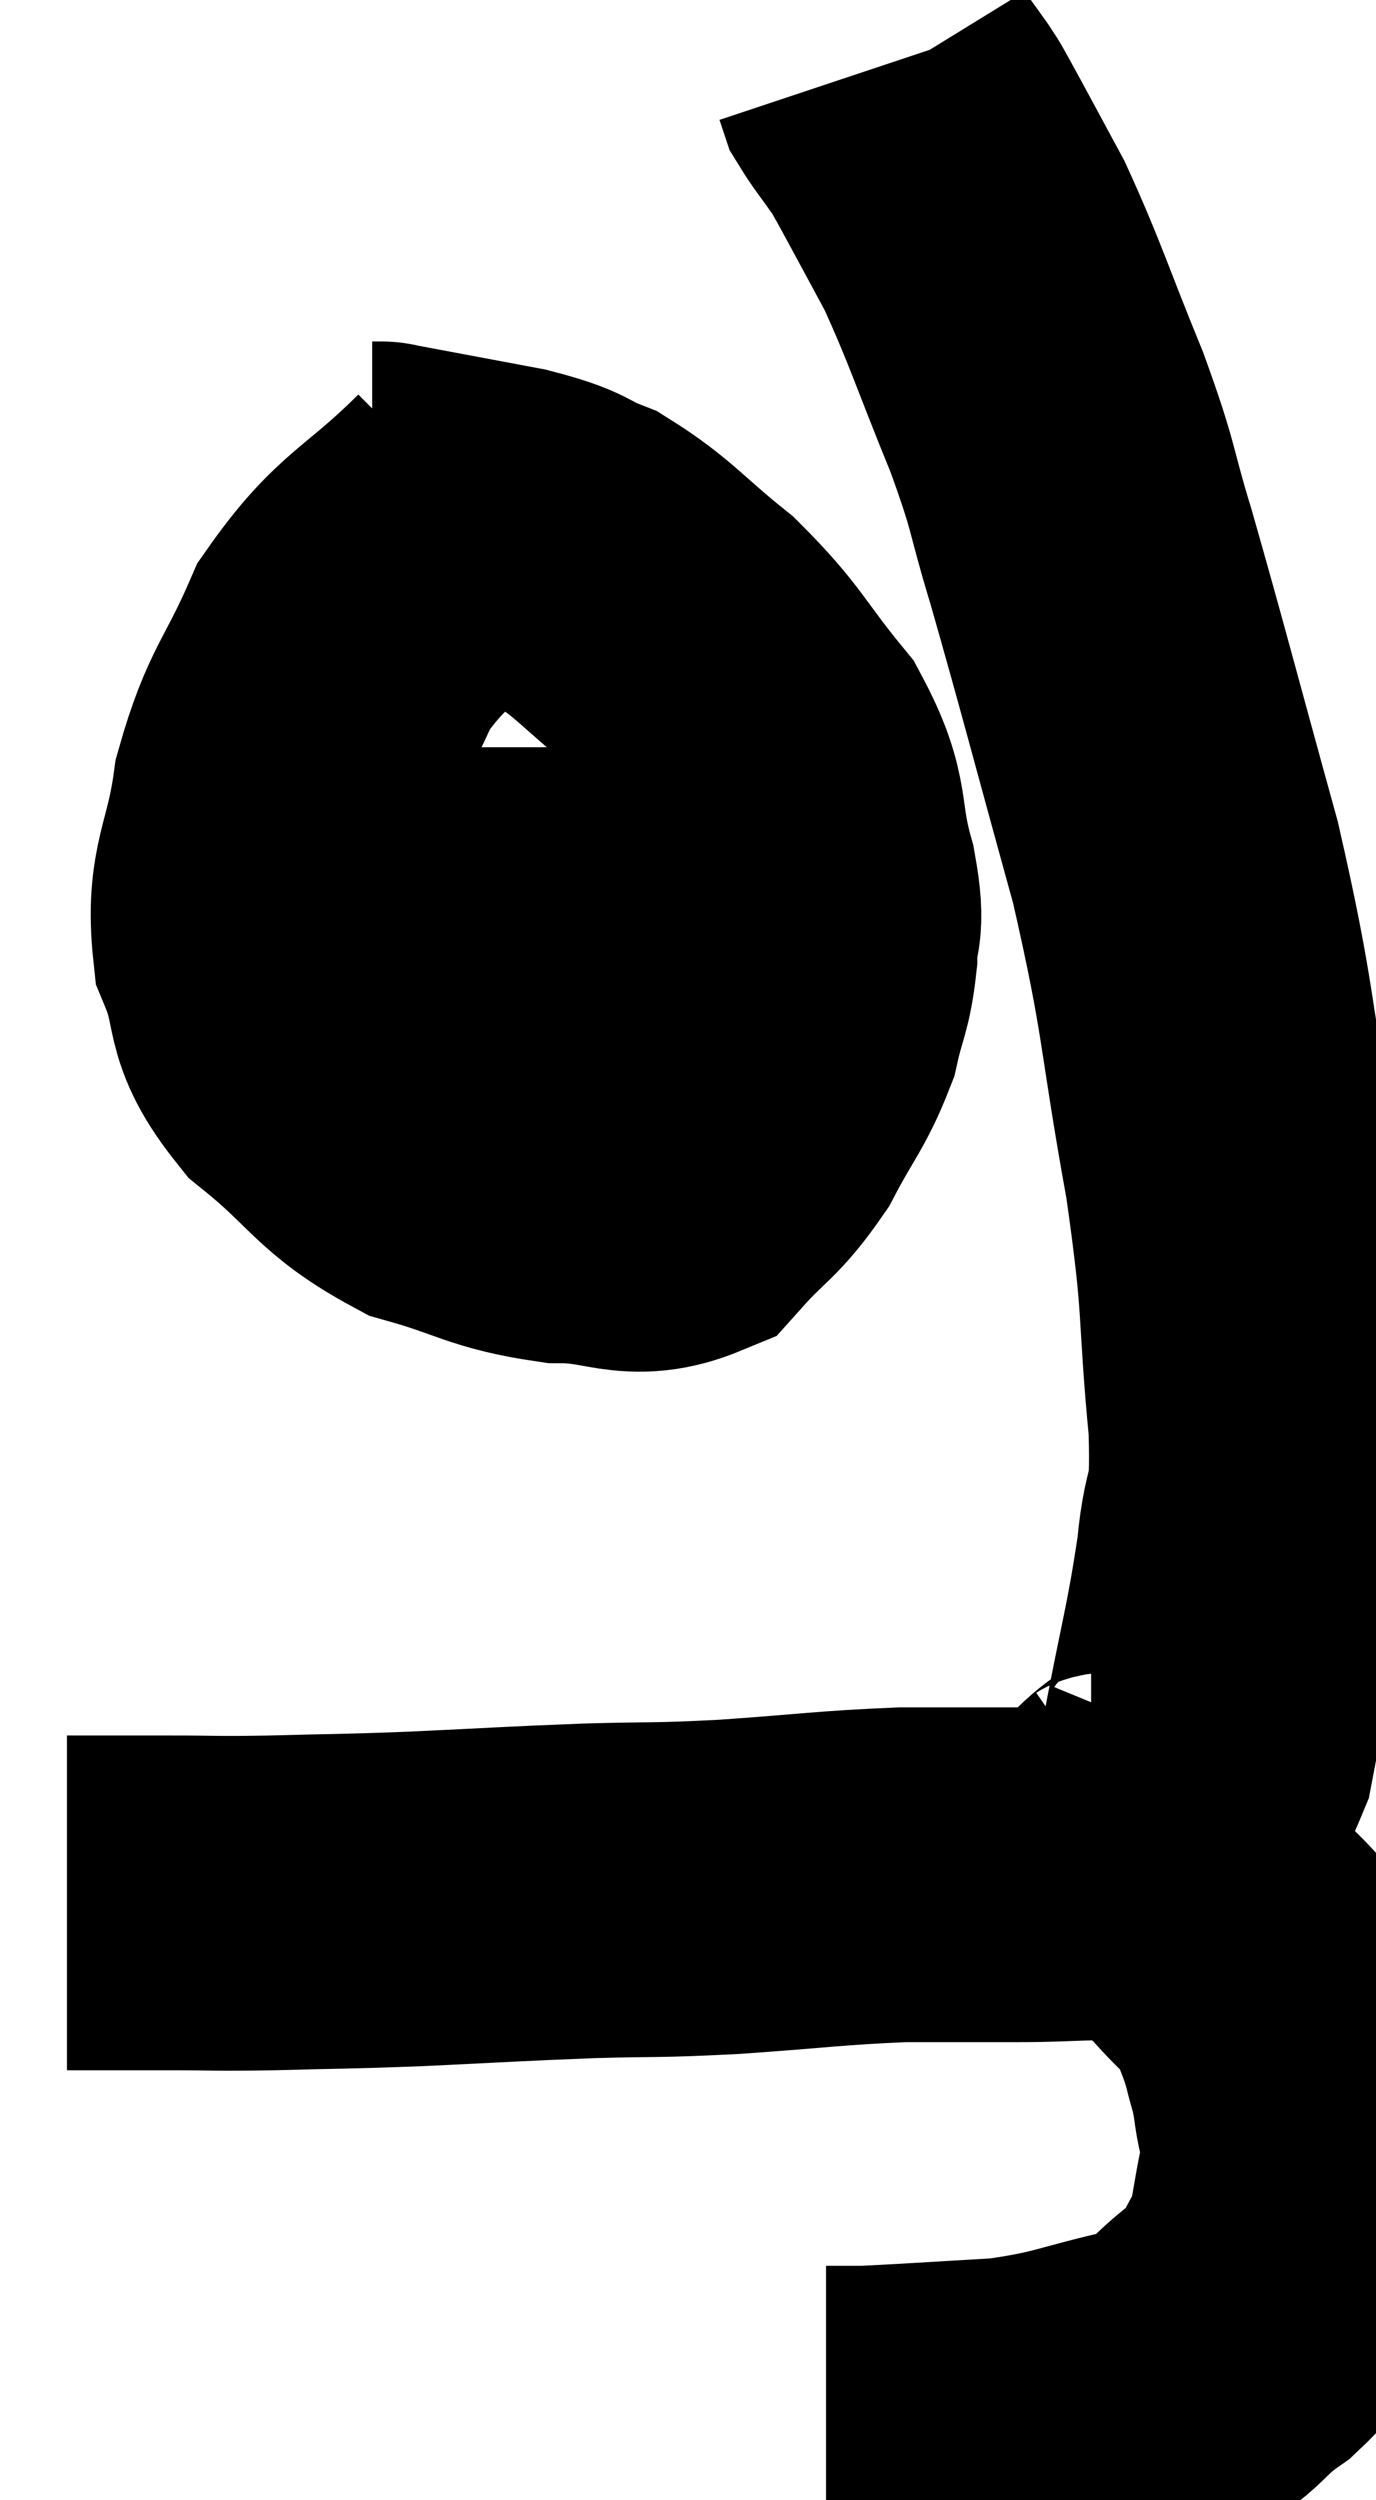 <svg xmlns="http://www.w3.org/2000/svg" viewBox="9.56 2.84 20.556 37.34" width="20.556" height="37.34"><path d="M 10.56 31.26 C 10.95 31.26, 10.95 31.26, 11.34 31.26 C 11.73 31.26, 11.55 31.26, 12.12 31.26 C 12.87 31.26, 12.705 31.275, 13.62 31.26 C 14.7 31.23, 14.595 31.245, 15.78 31.2 C 17.07 31.14, 17.19 31.125, 18.36 31.08 C 19.41 31.05, 19.29 31.08, 20.46 31.02 C 21.75 30.93, 21.96 30.885, 23.04 30.84 C 23.91 30.84, 23.94 30.84, 24.78 30.84 C 25.59 30.84, 25.83 30.78, 26.4 30.84 C 26.73 30.96, 26.73 30.885, 27.06 31.08 C 27.39 31.35, 27.36 31.26, 27.72 31.62 C 28.11 32.07, 28.23 32.085, 28.5 32.52 C 28.65 32.94, 28.68 32.955, 28.8 33.36 C 28.89 33.75, 28.905 33.675, 28.98 34.14 C 29.04 34.68, 29.16 34.575, 29.1 35.22 C 28.92 35.97, 28.98 36.12, 28.74 36.72 C 28.44 37.17, 28.635 37.155, 28.14 37.62 C 27.45 38.1, 27.645 38.22, 26.76 38.58 C 25.68 38.82, 25.665 38.91, 24.6 39.06 C 23.55 39.12, 23.13 39.15, 22.5 39.18 C 22.29 39.18, 22.23 39.18, 22.08 39.18 C 21.99 39.18, 21.945 39.18, 21.9 39.18 L 21.9 39.18" fill="none" stroke="black" stroke-width="5"></path><path d="M 25.86 30.18 C 26.16 30.18, 26.025 30.48, 26.46 30.18 C 27.03 29.58, 27.18 30, 27.6 28.98 C 27.87 27.54, 27.96 27.315, 28.14 26.1 C 28.23 25.11, 28.365 25.56, 28.32 24.12 C 28.14 22.23, 28.26 22.44, 27.96 20.34 C 27.54 18.03, 27.645 18.015, 27.12 15.72 C 26.49 13.44, 26.34 12.84, 25.86 11.16 C 25.53 10.08, 25.635 10.2, 25.2 9 C 24.66 7.68, 24.585 7.38, 24.12 6.36 C 23.73 5.64, 23.58 5.355, 23.34 4.92 C 23.25 4.77, 23.31 4.845, 23.16 4.62 C 22.95 4.32, 22.86 4.215, 22.74 4.02 L 22.68 3.84" fill="none" stroke="black" stroke-width="5"></path><path d="M 16.68 10.5 C 15.69 11.49, 15.435 11.43, 14.7 12.48 C 14.22 13.59, 14.055 13.59, 13.74 14.7 C 13.59 15.81, 13.335 15.93, 13.44 16.92 C 13.8 17.79, 13.515 17.85, 14.16 18.66 C 15.09 19.41, 15.075 19.65, 16.02 20.16 C 16.98 20.43, 17.025 20.565, 17.94 20.7 C 18.81 20.7, 18.99 20.985, 19.68 20.7 C 20.19 20.13, 20.265 20.19, 20.7 19.56 C 21.06 18.87, 21.18 18.795, 21.42 18.18 C 21.54 17.64, 21.6 17.64, 21.66 17.1 C 21.66 16.56, 21.795 16.77, 21.66 16.02 C 21.39 15.06, 21.6 15, 21.12 14.1 C 20.43 13.26, 20.46 13.14, 19.74 12.42 C 18.99 11.82, 18.885 11.625, 18.24 11.22 C 17.7 11.01, 17.91 10.995, 17.16 10.8 C 16.2 10.62, 15.72 10.53, 15.24 10.44 C 15.24 10.44, 15.27 10.44, 15.24 10.44 L 15.12 10.44" fill="none" stroke="black" stroke-width="5"></path><path d="M 13.68 16.5 C 14.22 16.5, 14.145 16.5, 14.76 16.5 C 15.45 16.5, 15.135 16.5, 16.14 16.5 C 17.46 16.5, 17.46 16.5, 18.78 16.5 C 20.1 16.5, 20.67 16.5, 21.42 16.5 C 21.6 16.5, 21.645 16.5, 21.78 16.5 L 21.96 16.5" fill="none" stroke="black" stroke-width="5"></path></svg>